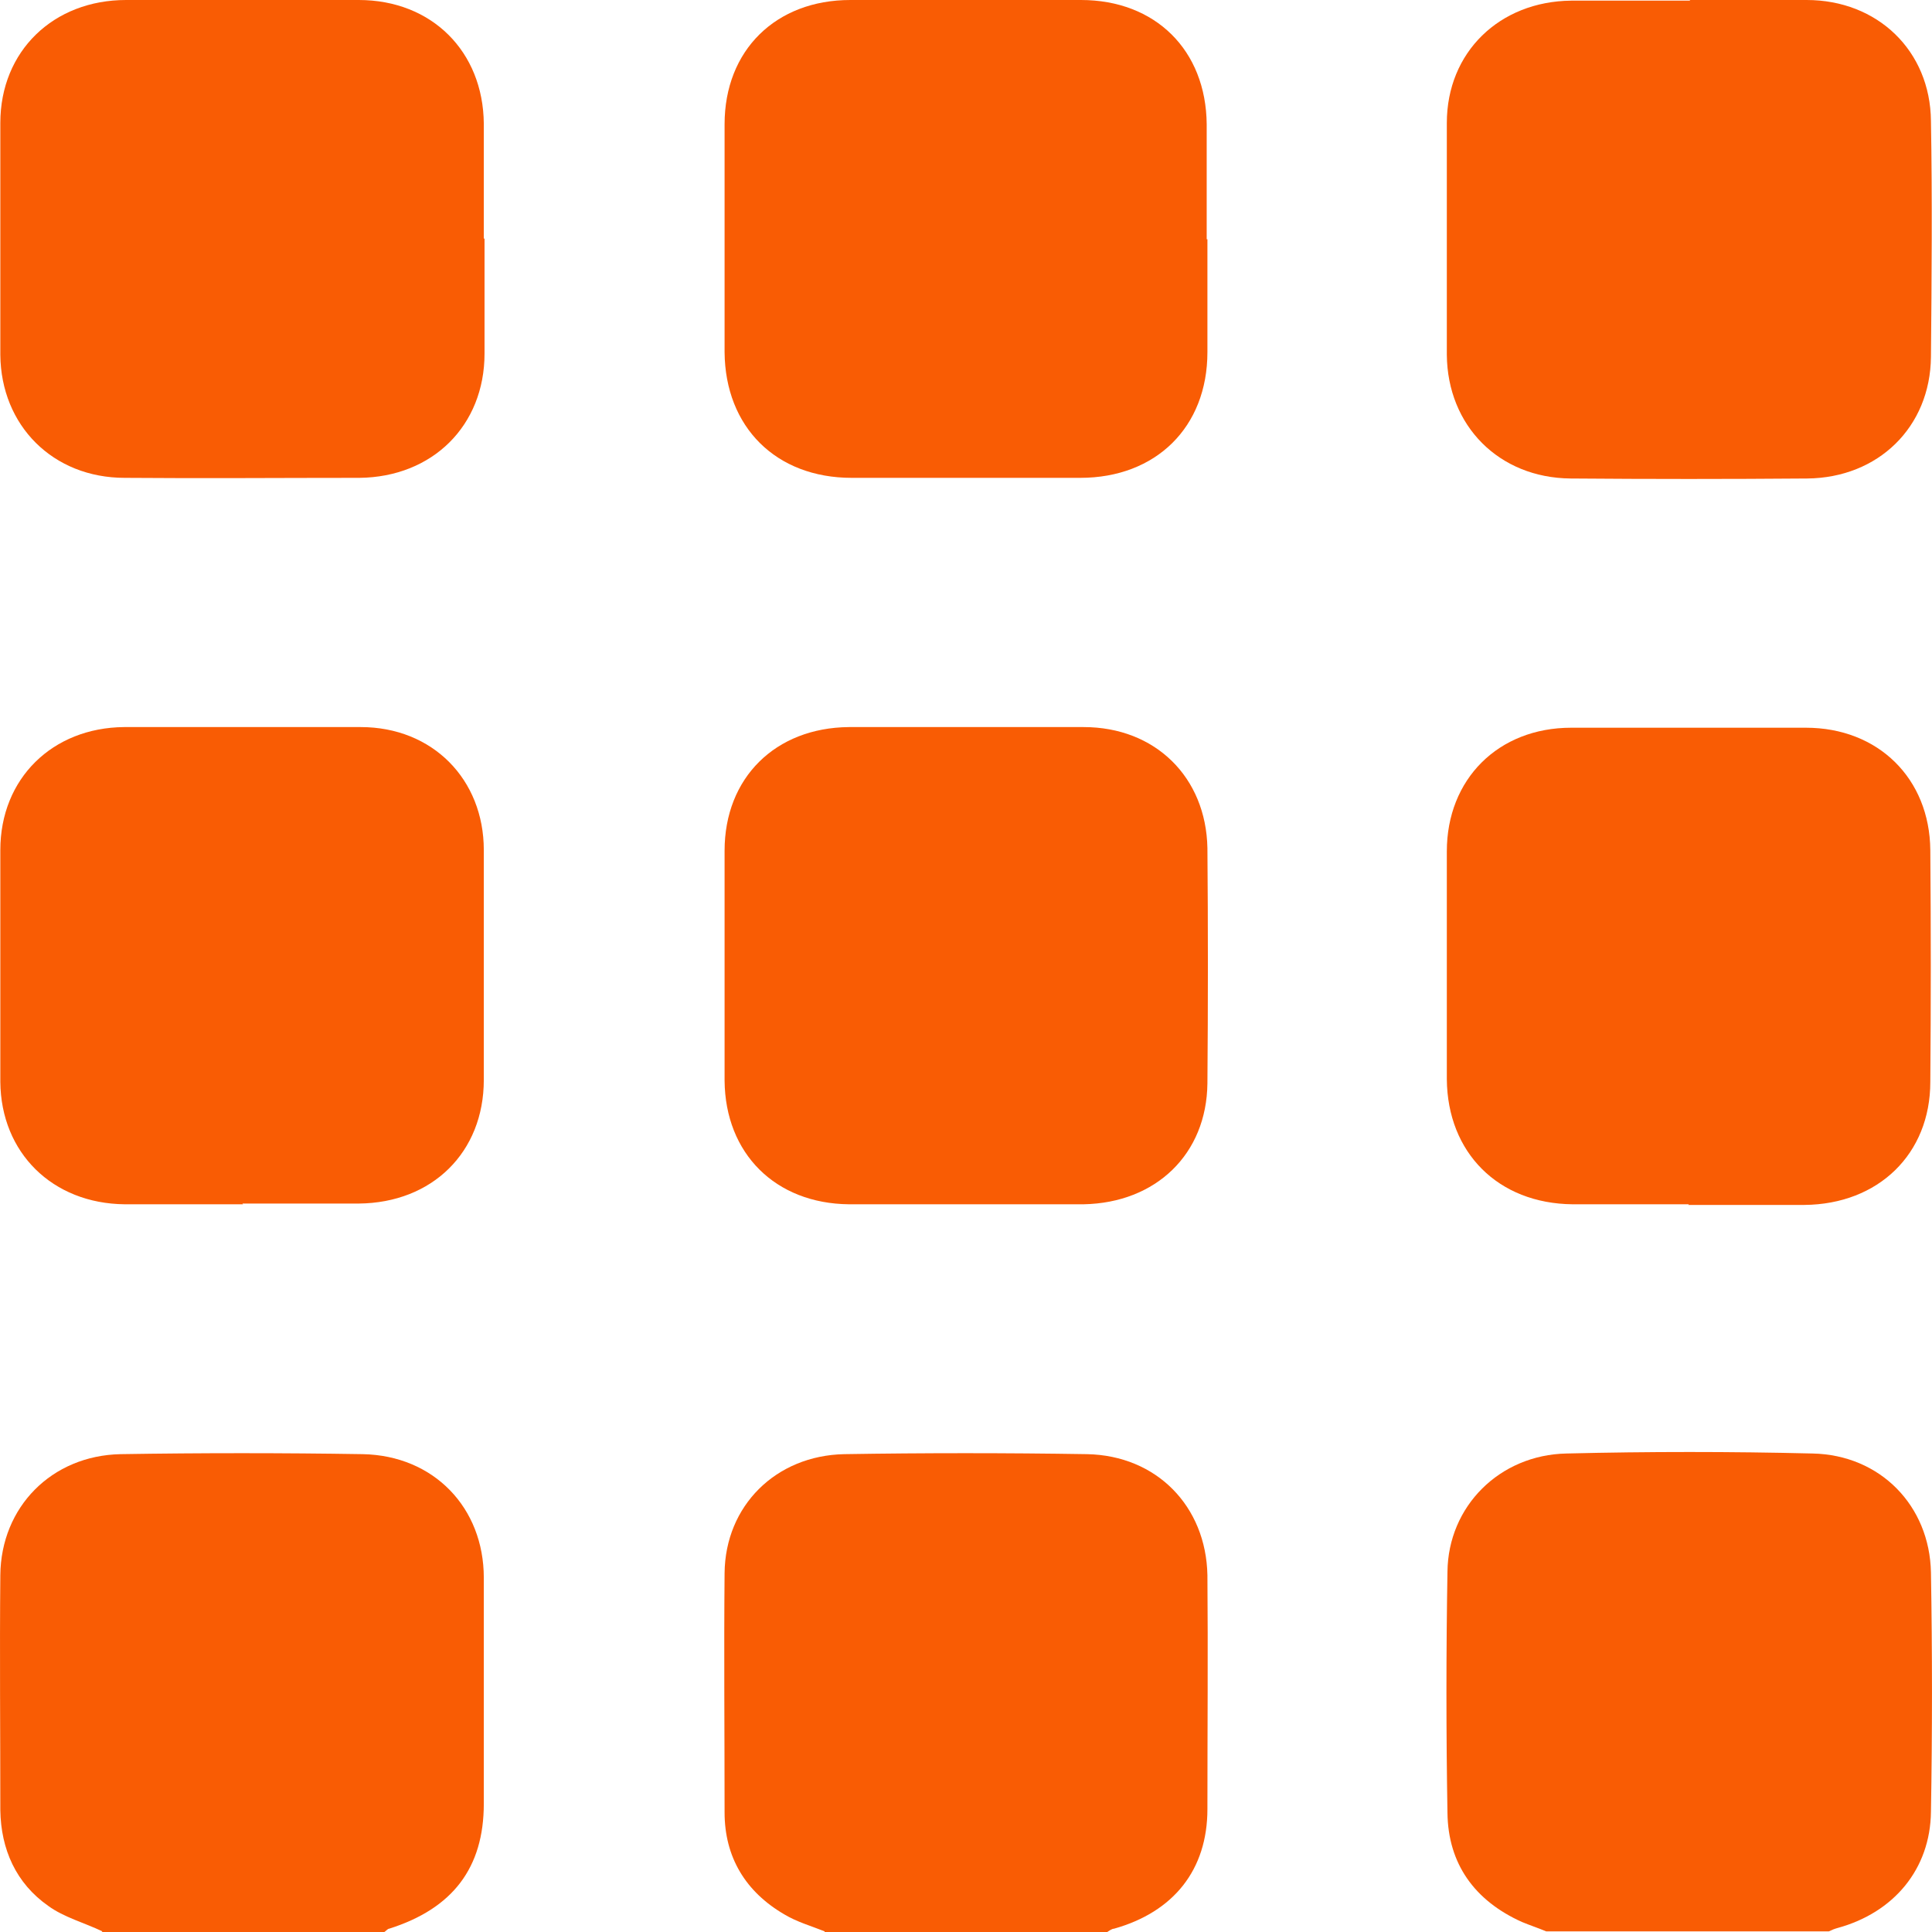 <svg width="24" height="24" viewBox="0 0 24 24" fill="none" xmlns="http://www.w3.org/2000/svg">
  <path
    d="M19.207 23.992C19.107 23.95 19.006 23.917 18.905 23.875C18.317 23.61 17.989 23.153 17.981 22.522C17.964 21.526 17.964 20.522 17.981 19.525C17.989 18.712 18.628 18.073 19.459 18.056C20.476 18.031 21.501 18.031 22.517 18.056C23.357 18.073 23.971 18.704 23.987 19.534C24.004 20.522 24.004 21.518 23.987 22.506C23.979 23.22 23.525 23.759 22.828 23.95C22.794 23.959 22.753 23.975 22.719 23.992H19.207Z"
    fill="#F95C04" />
  <path
    d="M1.272 23.992C1.045 23.884 0.793 23.817 0.6 23.676C0.197 23.394 0.012 22.971 0.004 22.489C0.004 21.518 -0.005 20.538 0.004 19.567C0.012 18.72 0.642 18.081 1.499 18.064C2.499 18.048 3.507 18.048 4.506 18.064C5.389 18.081 6.01 18.729 6.01 19.6C6.01 20.538 6.01 21.476 6.01 22.406C6.01 23.203 5.624 23.709 4.834 23.959C4.817 23.959 4.8 23.983 4.775 24H1.264L1.272 23.992Z"
    fill="#F95C04" />
  <path
    d="M10.244 23.992C10.076 23.925 9.9 23.875 9.748 23.784C9.261 23.502 9.001 23.07 9.001 22.514C9.001 21.526 8.992 20.53 9.001 19.542C9.009 18.704 9.639 18.081 10.488 18.064C11.487 18.048 12.495 18.048 13.504 18.064C14.369 18.081 14.982 18.712 14.999 19.567C15.007 20.538 14.999 21.501 14.999 22.473C14.999 23.228 14.579 23.751 13.839 23.959C13.814 23.959 13.781 23.983 13.755 24H10.244V23.992Z"
    fill="#F95C04" />
  <path
    d="M20.997 0C21.476 0 21.963 0 22.442 0C23.324 0 23.979 0.631 23.987 1.503C24.004 2.474 23.996 3.453 23.987 4.433C23.979 5.305 23.332 5.936 22.45 5.944C21.467 5.952 20.493 5.952 19.51 5.944C18.619 5.936 17.981 5.288 17.973 4.408C17.973 3.445 17.973 2.49 17.973 1.528C17.973 0.648 18.628 0.017 19.518 0.008C20.006 0.008 20.501 0.008 20.988 0.008L20.997 0Z"
    fill="#F95C04" />
  <path
    d="M6.019 2.964C6.019 3.437 6.019 3.918 6.019 4.392C6.019 5.288 5.372 5.927 4.464 5.936C3.49 5.936 2.524 5.944 1.549 5.936C0.659 5.936 0.012 5.288 0.004 4.408C0.004 3.445 0.004 2.49 0.004 1.528C0.004 0.631 0.667 0 1.566 0C2.532 0 3.49 0 4.456 0C5.363 0 6.002 0.639 6.01 1.536C6.01 2.009 6.01 2.49 6.01 2.964H6.019Z"
    fill="#F95C04" />
  <path
    d="M14.999 2.972C14.999 3.437 14.999 3.91 14.999 4.375C14.999 5.305 14.36 5.936 13.419 5.936C12.47 5.936 11.521 5.936 10.58 5.936C9.639 5.936 9.009 5.305 9.001 4.375C9.001 3.429 9.001 2.482 9.001 1.544C9.001 0.623 9.639 0 10.563 0C11.521 0 12.479 0 13.428 0C14.352 0 14.982 0.623 14.99 1.544C14.99 2.017 14.99 2.499 14.99 2.972H14.999Z"
    fill="#F95C04" />
  <path
    d="M20.98 14.96C20.501 14.96 20.014 14.96 19.535 14.96C18.611 14.951 17.981 14.32 17.973 13.407C17.973 12.461 17.973 11.514 17.973 10.576C17.973 9.68 18.611 9.04 19.518 9.04C20.493 9.04 21.459 9.04 22.433 9.04C23.332 9.04 23.971 9.671 23.979 10.56C23.987 11.523 23.987 12.477 23.979 13.44C23.979 14.337 23.332 14.96 22.416 14.968C21.938 14.968 21.45 14.968 20.972 14.968L20.98 14.96Z"
    fill="#F95C04" />
  <path
    d="M3.02 14.96C2.532 14.96 2.037 14.96 1.549 14.96C0.651 14.951 0.012 14.32 0.004 13.44C0.004 12.477 0.004 11.523 0.004 10.56C0.004 9.671 0.651 9.04 1.541 9.032C2.524 9.032 3.498 9.032 4.481 9.032C5.372 9.032 6.01 9.68 6.01 10.56C6.01 11.514 6.01 12.461 6.01 13.415C6.01 14.312 5.372 14.943 4.456 14.951C3.977 14.951 3.49 14.951 3.011 14.951L3.02 14.96Z"
    fill="#F95C04" />
  <path
    d="M11.991 14.96C11.512 14.96 11.025 14.96 10.546 14.96C9.631 14.951 9.009 14.329 9.001 13.424C9.001 12.469 9.001 11.523 9.001 10.568C9.001 9.663 9.631 9.04 10.546 9.032C11.521 9.032 12.487 9.032 13.461 9.032C14.352 9.032 14.982 9.655 14.999 10.535C15.007 11.506 15.007 12.486 14.999 13.457C14.99 14.337 14.36 14.943 13.461 14.96C12.974 14.96 12.479 14.96 11.991 14.96Z"
    fill="#F95C04" />
</svg>